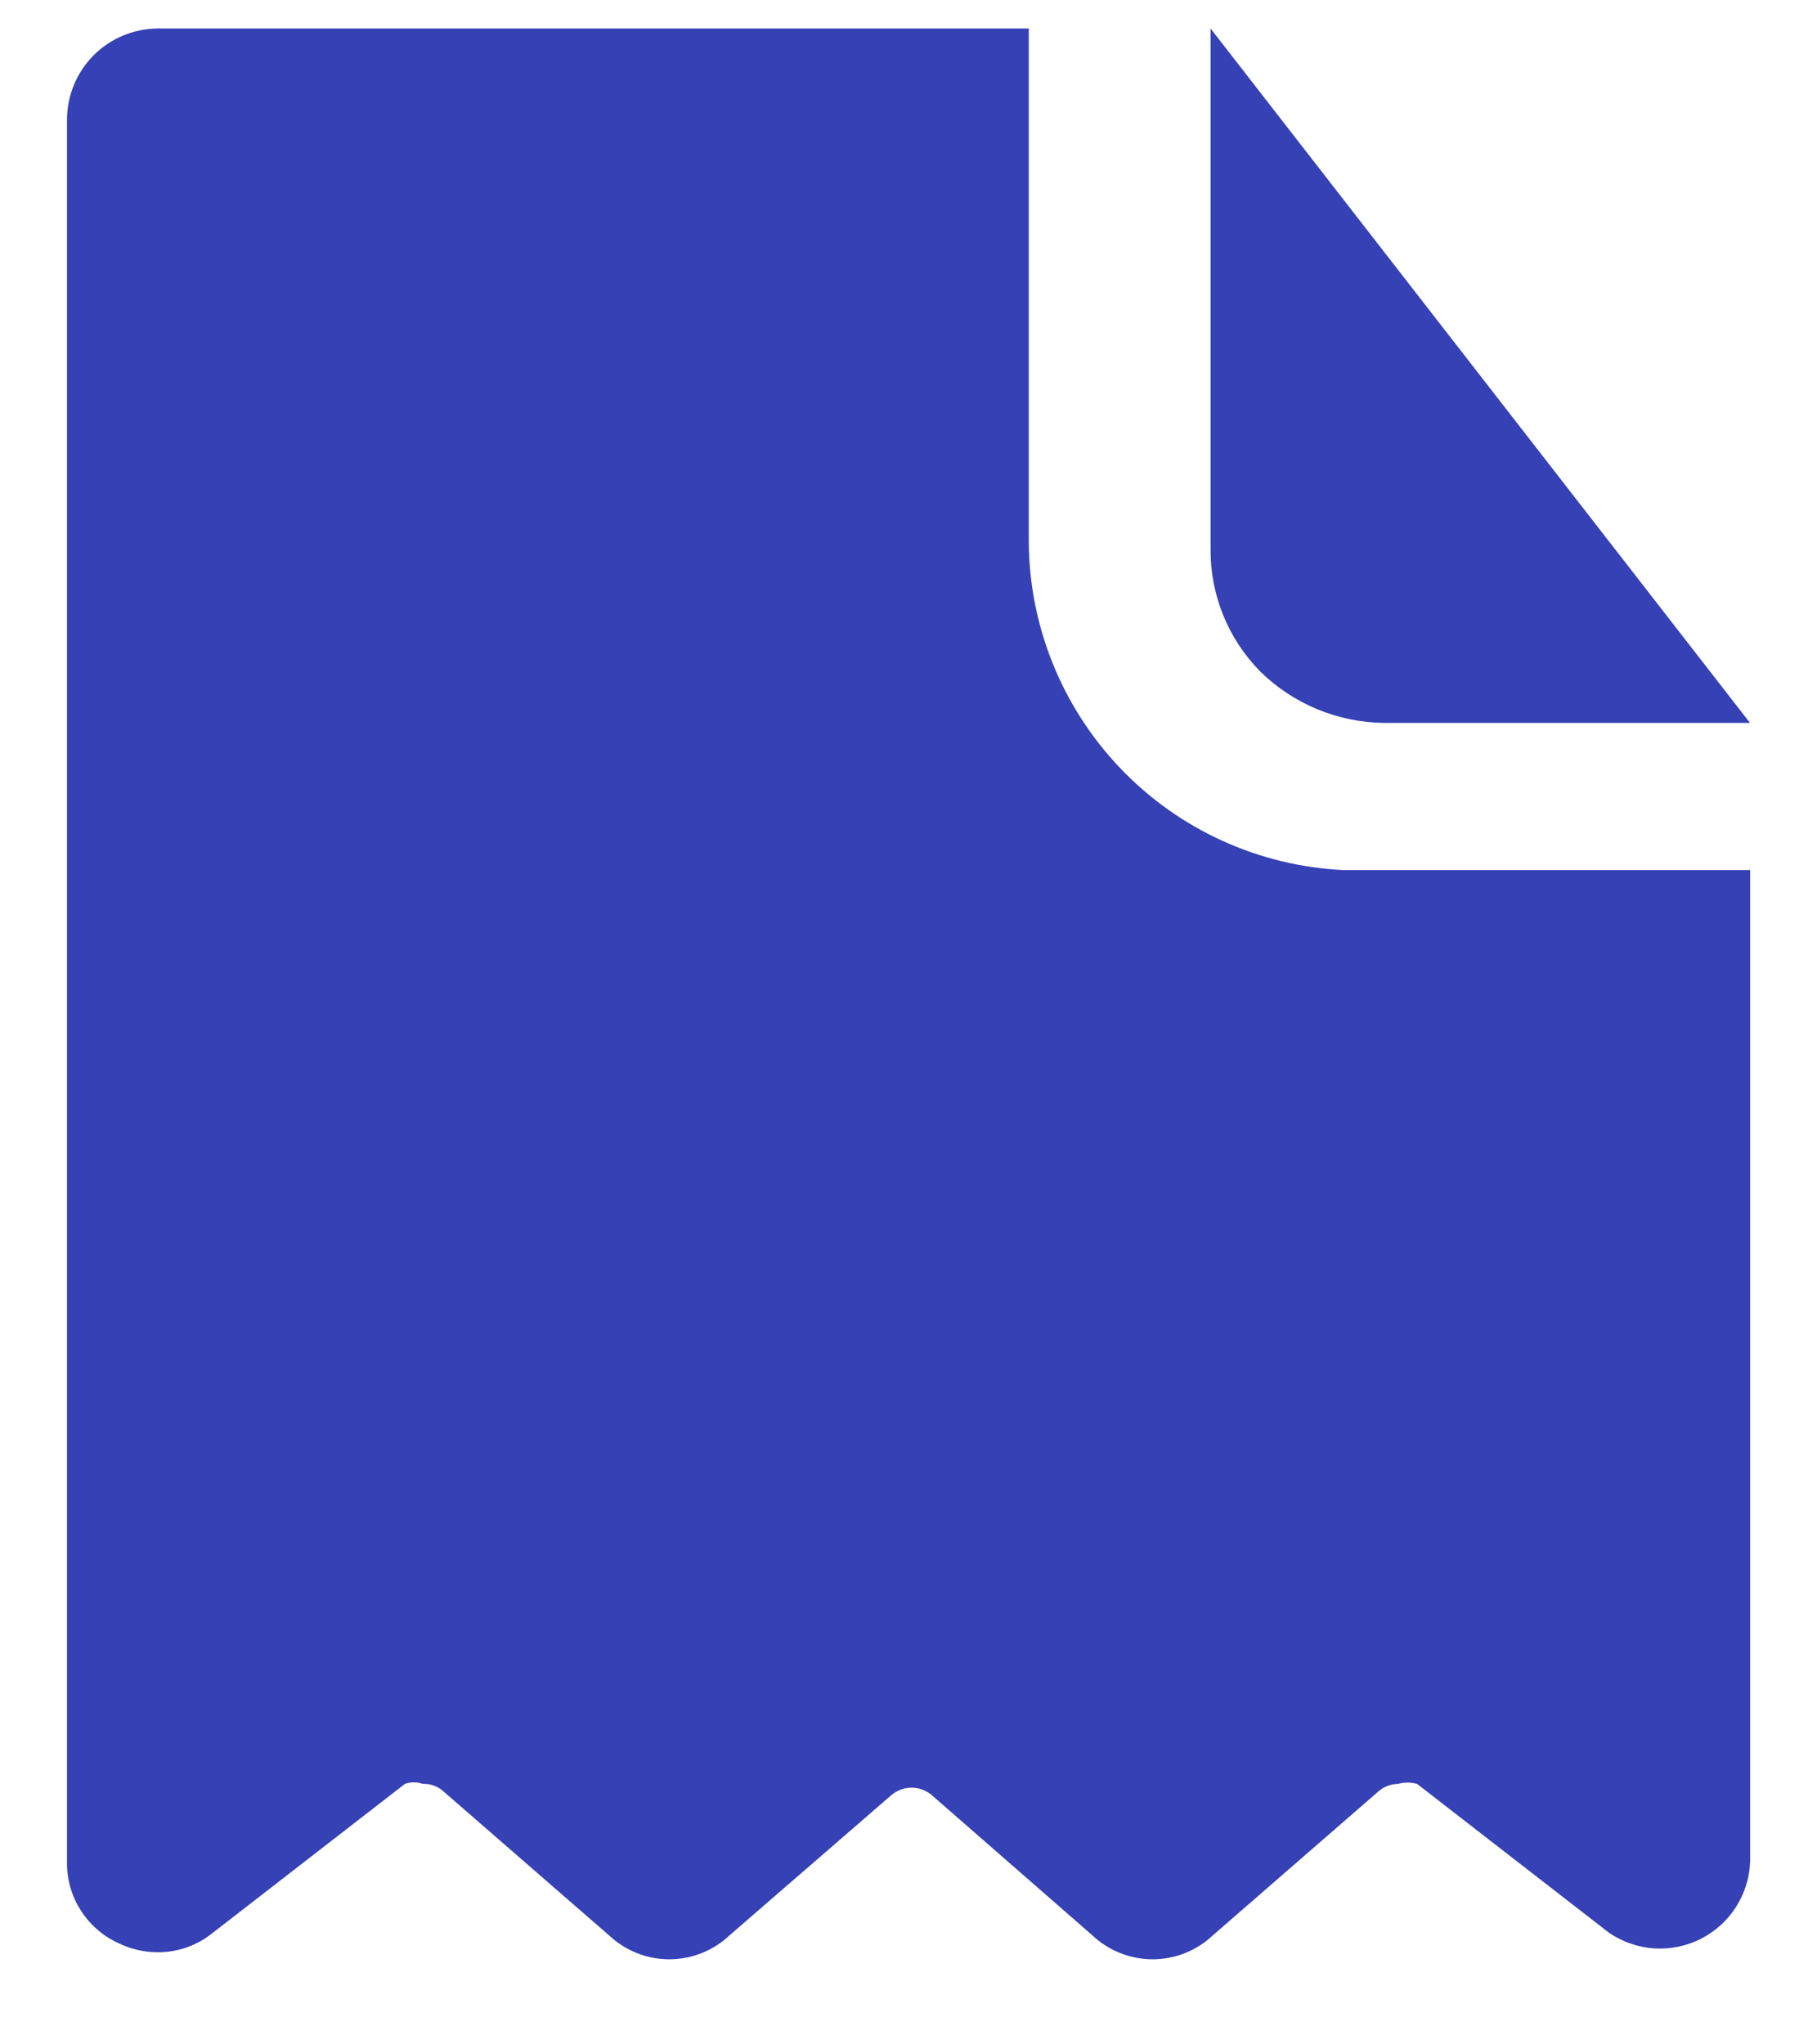 <svg width="16" height="18" viewBox="0 0 16 18" fill="none" xmlns="http://www.w3.org/2000/svg">
<path d="M10.66 0.251V4.843C10.659 5.244 10.817 5.629 11.099 5.914C11.389 6.198 11.777 6.359 12.183 6.365H15.41L10.66 0.251Z" fill="#3541B4"/>
<path d="M11.833 7.661C11.085 7.626 10.379 7.304 9.863 6.762C9.346 6.219 9.058 5.499 9.059 4.75V0.251H1.384C1.174 0.254 0.974 0.338 0.825 0.486C0.677 0.635 0.593 0.835 0.59 1.045V16.395C0.588 16.544 0.629 16.69 0.708 16.815C0.787 16.941 0.9 17.042 1.035 17.105C1.143 17.159 1.263 17.188 1.384 17.189C1.561 17.191 1.733 17.131 1.871 17.02L3.565 15.707C3.616 15.688 3.672 15.688 3.724 15.707C3.789 15.704 3.854 15.727 3.903 15.771L5.364 17.041C5.508 17.176 5.697 17.251 5.894 17.251C6.09 17.251 6.28 17.176 6.423 17.041L7.852 15.803C7.902 15.762 7.963 15.74 8.027 15.74C8.091 15.74 8.152 15.762 8.202 15.803L9.62 17.041C9.764 17.176 9.953 17.251 10.15 17.251C10.346 17.251 10.536 17.176 10.679 17.041L12.14 15.771C12.187 15.73 12.247 15.708 12.309 15.707C12.364 15.691 12.423 15.691 12.479 15.707L14.172 17.02C14.29 17.099 14.426 17.146 14.567 17.155C14.708 17.164 14.849 17.135 14.975 17.072C15.101 17.008 15.209 16.912 15.285 16.793C15.362 16.674 15.405 16.537 15.411 16.395V7.661H11.833Z" fill="#3541B4"/>
</svg>
